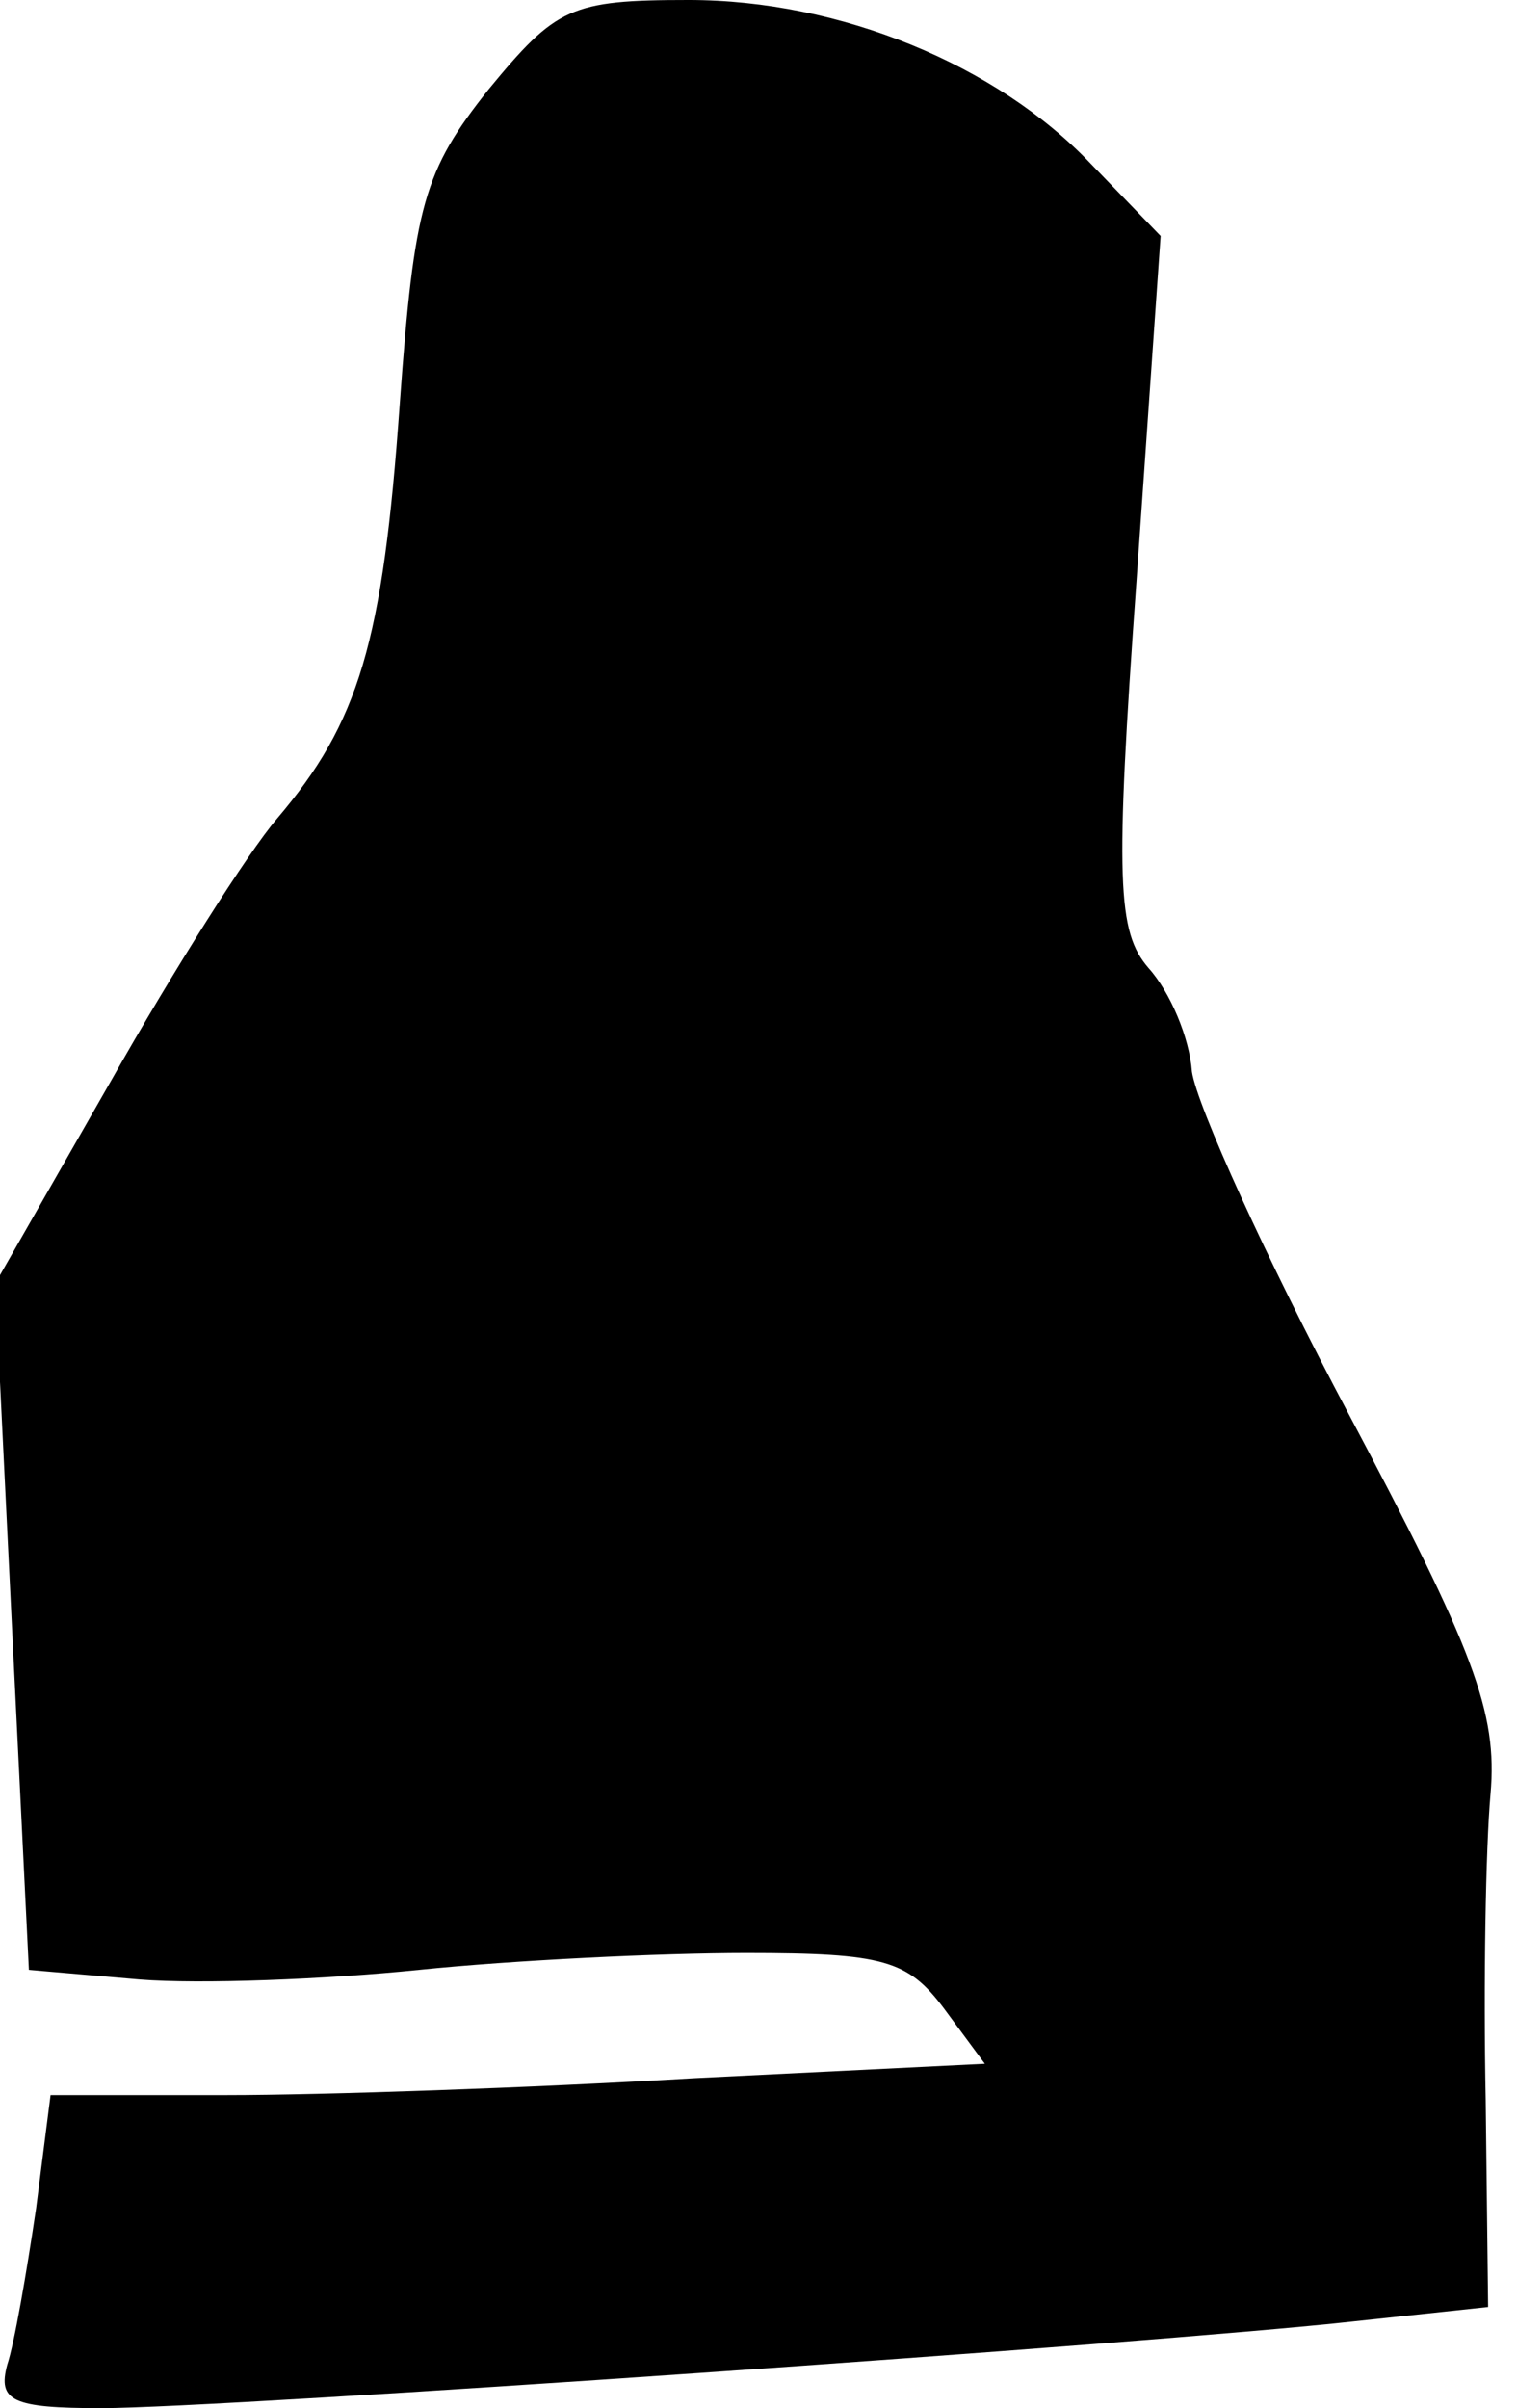 <?xml version="1.0" standalone="no"?>
<!DOCTYPE svg PUBLIC "-//W3C//DTD SVG 20010904//EN"
 "http://www.w3.org/TR/2001/REC-SVG-20010904/DTD/svg10.dtd">
<svg version="1.0" xmlns="http://www.w3.org/2000/svg"
 width="63pt" height="100pt" viewBox="0 0 63 100"
 preserveAspectRatio="xMidYMid meet">
<g transform="translate(0,100) scale(0.1,-0.1)"
fill="#000000" stroke="none">
<path fill="#000000" stroke="none" d="M203 963 c-27 -34 -31 -48 -37 -131 -7
-99 -17 -132 -51 -172 -12 -14 -43 -63 -69 -109 l-48 -84 7 -143 7 -142 46 -4
c25 -2 77 0 116 4 39 4 100 7 136 7 57 0 67 -3 82 -23 l17 -23 -121 -6 c-67
-4 -154 -7 -194 -7 l-73 0 -6 -47 c-4 -27 -9 -56 -12 -65 -4 -15 2 -18 39 -18
51 0 439 27 520 36 l56 6 -1 86 c-1 48 0 105 2 127 3 34 -7 60 -59 158 -34 64
-63 128 -65 142 -1 14 -9 33 -18 43 -13 15 -14 36 -5 161 l10 143 -29 30 c-39
41 -104 68 -167 68 -49 0 -55 -3 -83 -37z"/>
</g>
</svg>
